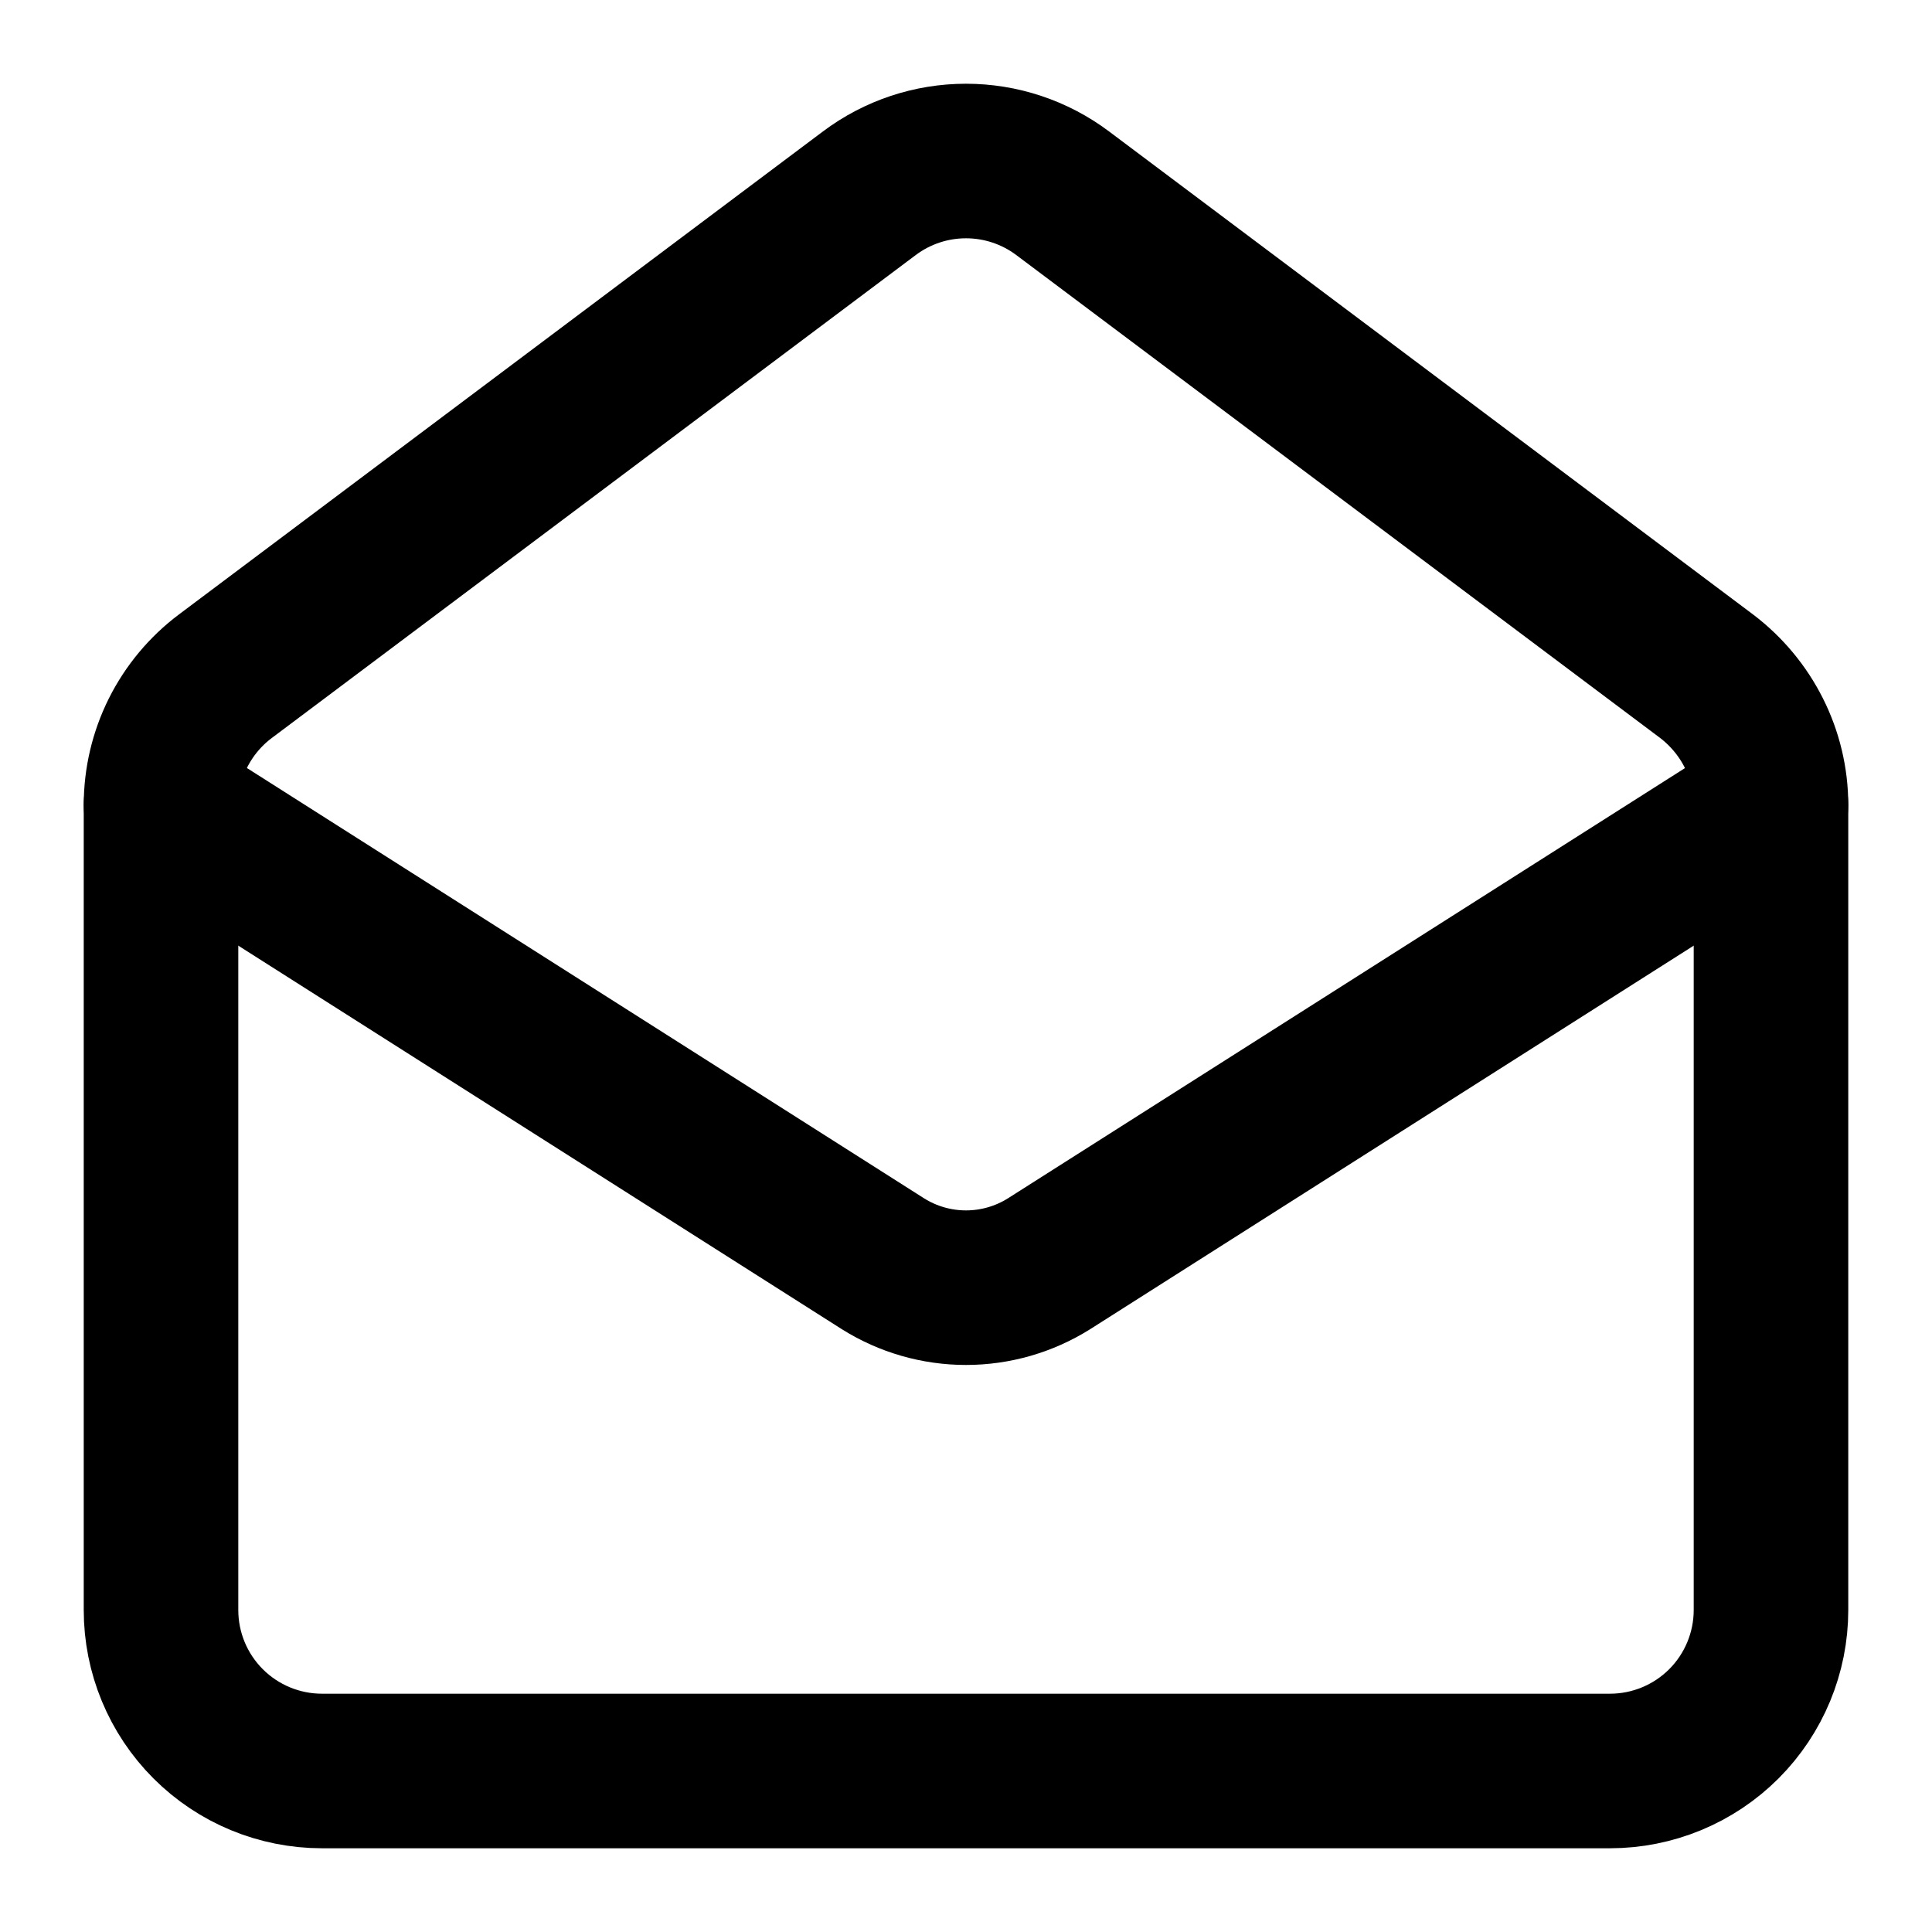 <svg width="50" height="50" viewBox="0 0 50 50" fill="none" xmlns="http://www.w3.org/2000/svg">
<path d="M44.166 17.5C45.208 18.292 45.833 19.521 45.833 20.833V41.667C45.833 42.772 45.394 43.831 44.613 44.613C43.831 45.394 42.772 45.833 41.666 45.833H8.333C7.228 45.833 6.168 45.394 5.387 44.613C4.605 43.831 4.167 42.772 4.167 41.667V20.833C4.167 20.186 4.317 19.549 4.606 18.97C4.896 18.391 5.316 17.888 5.833 17.5L22.5 5C23.221 4.459 24.098 4.167 25 4.167C25.901 4.167 26.779 4.459 27.5 5L44.166 17.5Z" stroke="black" stroke-width="4" stroke-linecap="round" stroke-linejoin="round"/>
<path d="M45.833 20.833L27.146 32.708C26.503 33.111 25.759 33.325 25 33.325C24.241 33.325 23.497 33.111 22.854 32.708L4.167 20.833" stroke="black" stroke-width="4" stroke-linecap="round" stroke-linejoin="round"/>
</svg>
